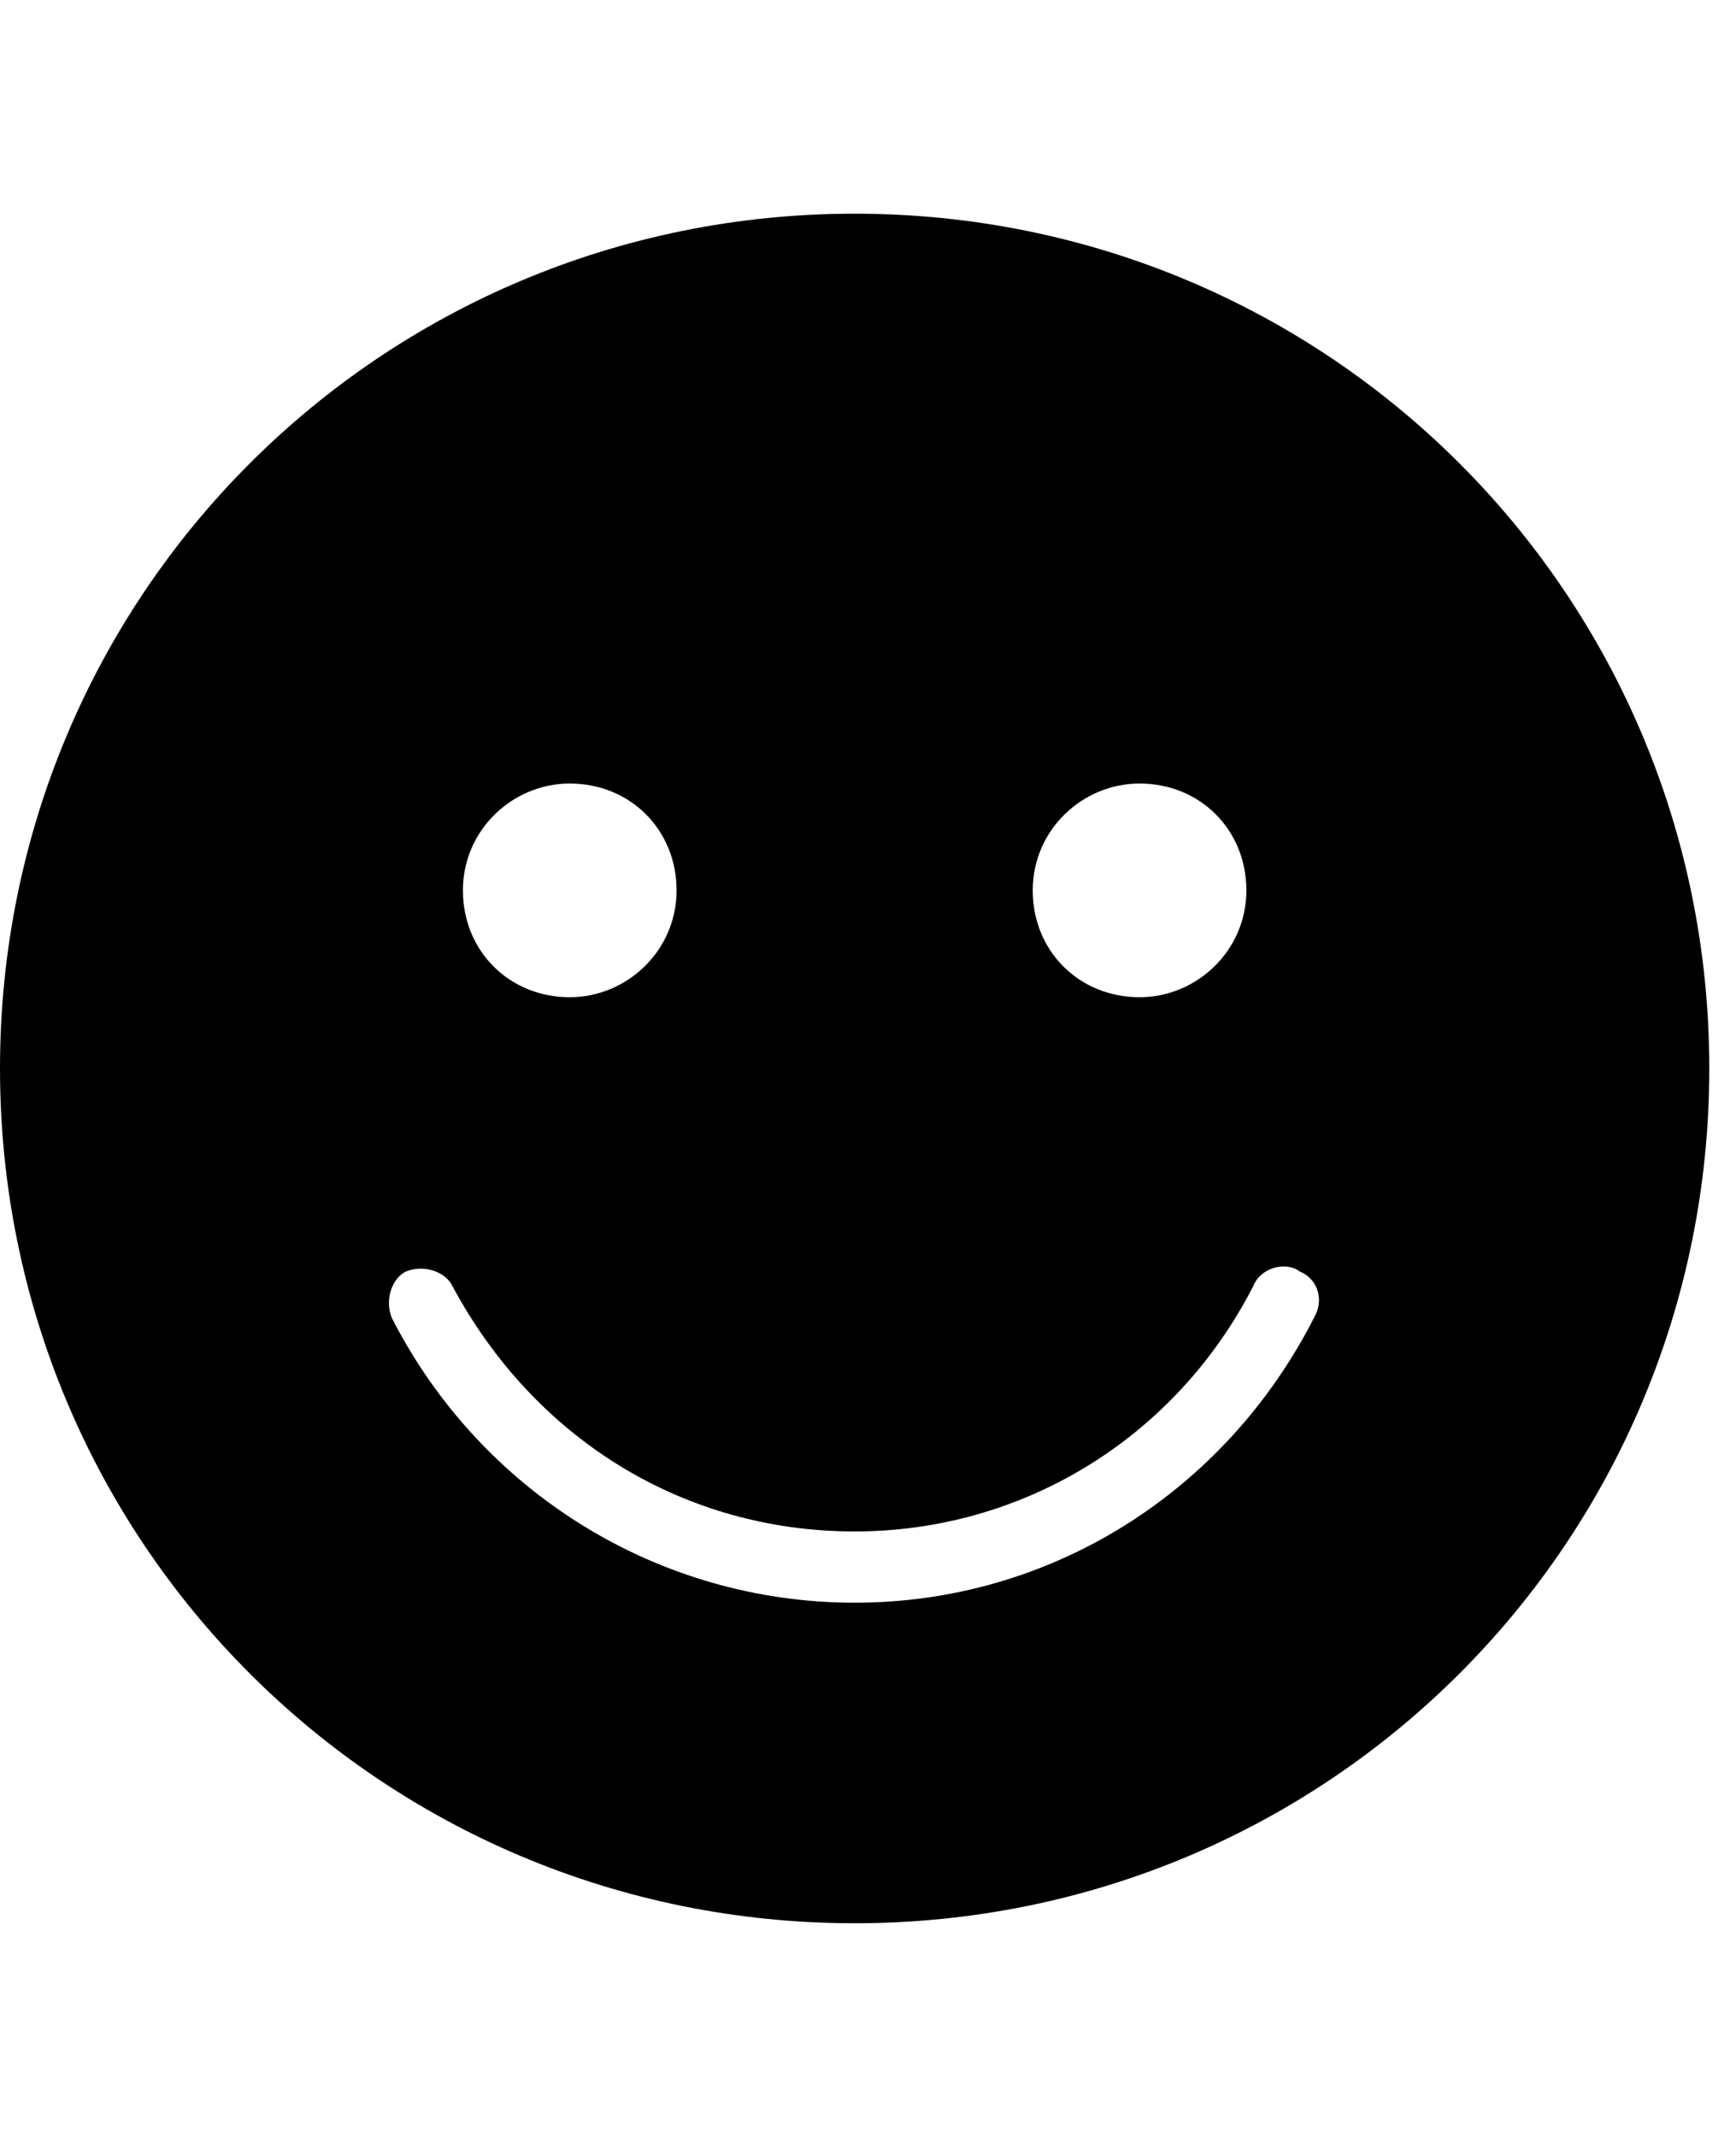 <?xml version="1.0" encoding="utf-8"?>
<!-- Generated by IcoMoon.io -->
<!DOCTYPE svg PUBLIC "-//W3C//DTD SVG 1.1//EN" "http://www.w3.org/Graphics/SVG/1.1/DTD/svg11.dtd">
<svg version="1.1" xmlns="http://www.w3.org/2000/svg" xmlns:xlink="http://www.w3.org/1999/xlink" width="26" height="32" viewBox="0 0 26 32">
<g id="icomoon-ignore">
</g>
<path d="M12.8 3.2c-7.093 0-12.8 5.707-12.8 12.8s5.707 12.8 12.8 12.8c7.093 0 12.8-5.707 12.8-12.8s-5.707-12.8-12.8-12.8zM17.067 11.733c0.907 0 1.6 0.693 1.6 1.6s-0.747 1.6-1.6 1.6c-0.907 0-1.6-0.693-1.6-1.6s0.747-1.6 1.6-1.6zM8.533 11.733c0.907 0 1.6 0.693 1.6 1.6s-0.747 1.6-1.6 1.6c-0.907 0-1.6-0.693-1.6-1.6s0.747-1.6 1.6-1.6zM19.68 19.733c-1.333 2.613-3.947 4.267-6.88 4.267s-5.6-1.653-6.933-4.267c-0.107-0.267 0-0.587 0.213-0.693 0.267-0.107 0.587 0 0.693 0.213 1.227 2.293 3.467 3.68 6.027 3.68 2.507 0 4.8-1.387 5.973-3.68 0.107-0.267 0.48-0.373 0.693-0.213 0.267 0.107 0.373 0.427 0.213 0.693z" fill="#000000"></path>
</svg>
